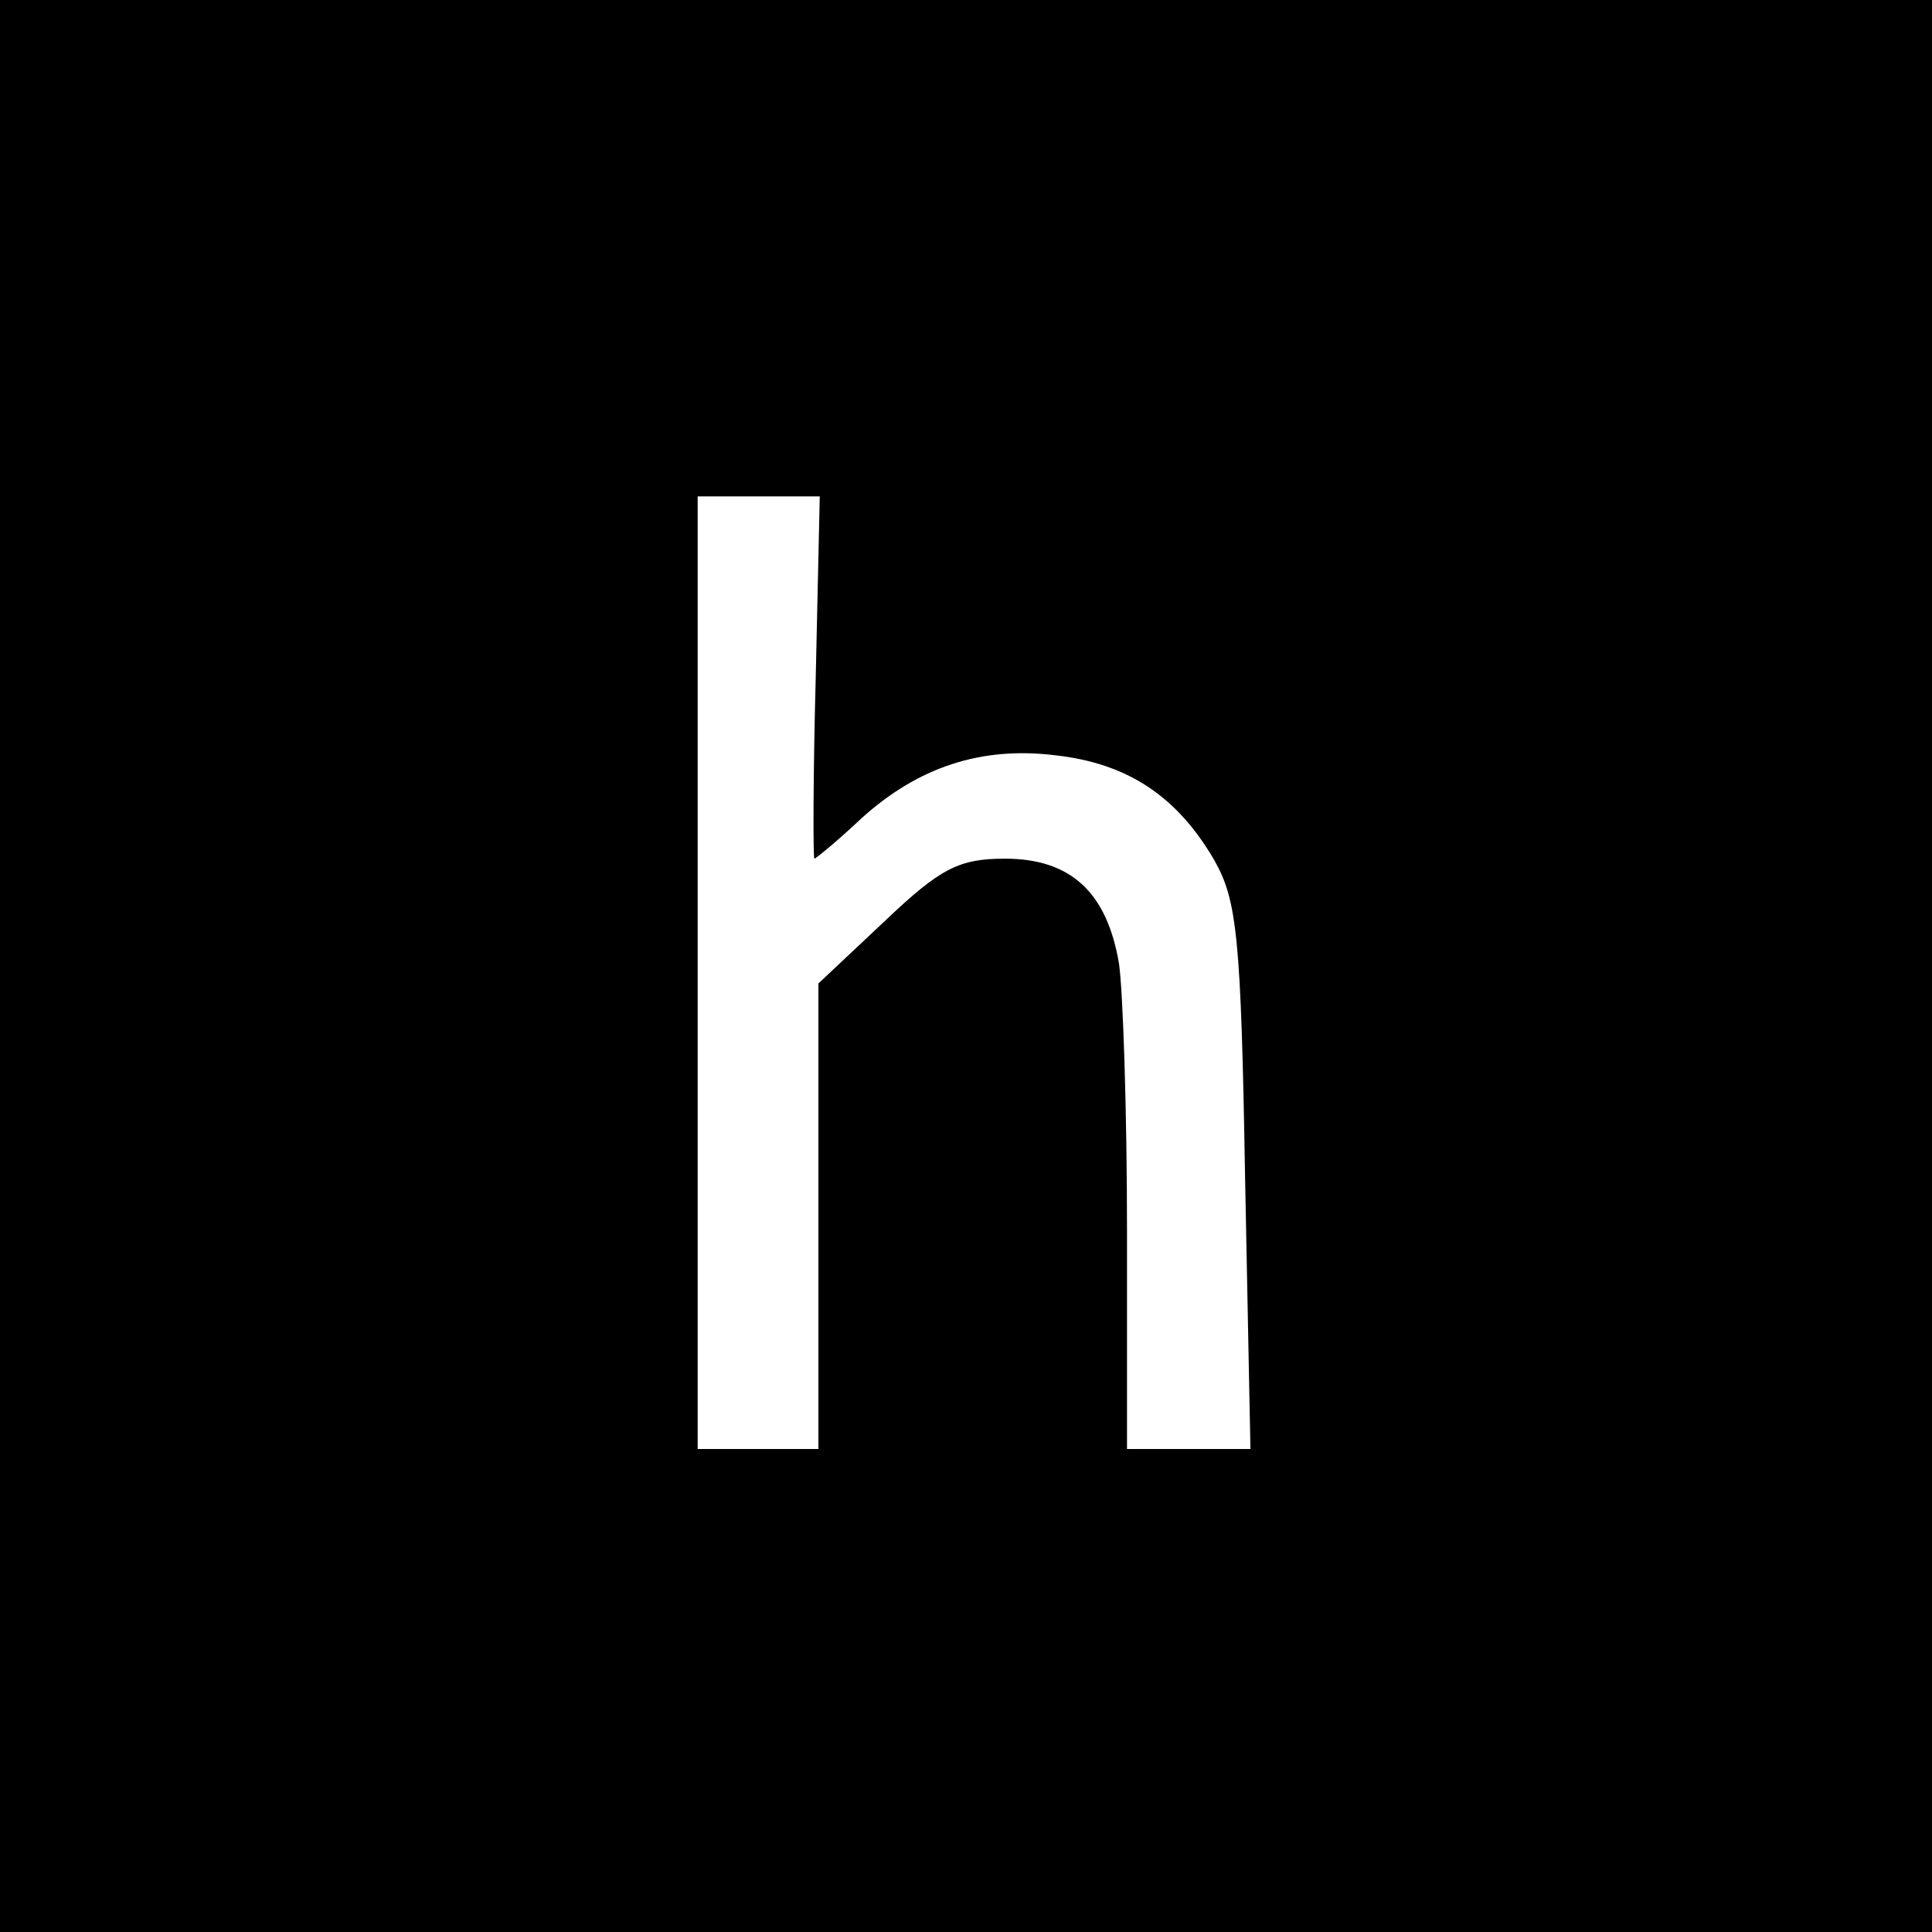 <?xml version="1.0" standalone="no"?>
<!DOCTYPE svg PUBLIC "-//W3C//DTD SVG 20010904//EN"
 "http://www.w3.org/TR/2001/REC-SVG-20010904/DTD/svg10.dtd">
<svg version="1.0" xmlns="http://www.w3.org/2000/svg"
 width="144pt" height="144pt" viewBox="0 0 144 144"
 preserveAspectRatio="xMidYMid meet">
<g transform="translate(0,144) scale(0.1,-0.1)"
fill="#000000" stroke="none">
<path d="M0 720 l0 -720 720 0 720 0 0 720 0 720 -720 0 -720 0 0 -720z m608
215 c-2 -74 -2 -135 -1 -135 1 0 17 13 35 30 42 38 89 54 145 47 53 -6 90 -30
118 -78 17 -30 20 -57 23 -236 l4 -203 -46 0 -46 0 0 163 c0 89 -3 179 -6 199
-9 53 -36 78 -85 78 -34 0 -48 -7 -89 -46 l-50 -47 0 -173 0 -174 -45 0 -45 0
0 355 0 355 46 0 45 0 -3 -135z"/>
</g>
</svg>
